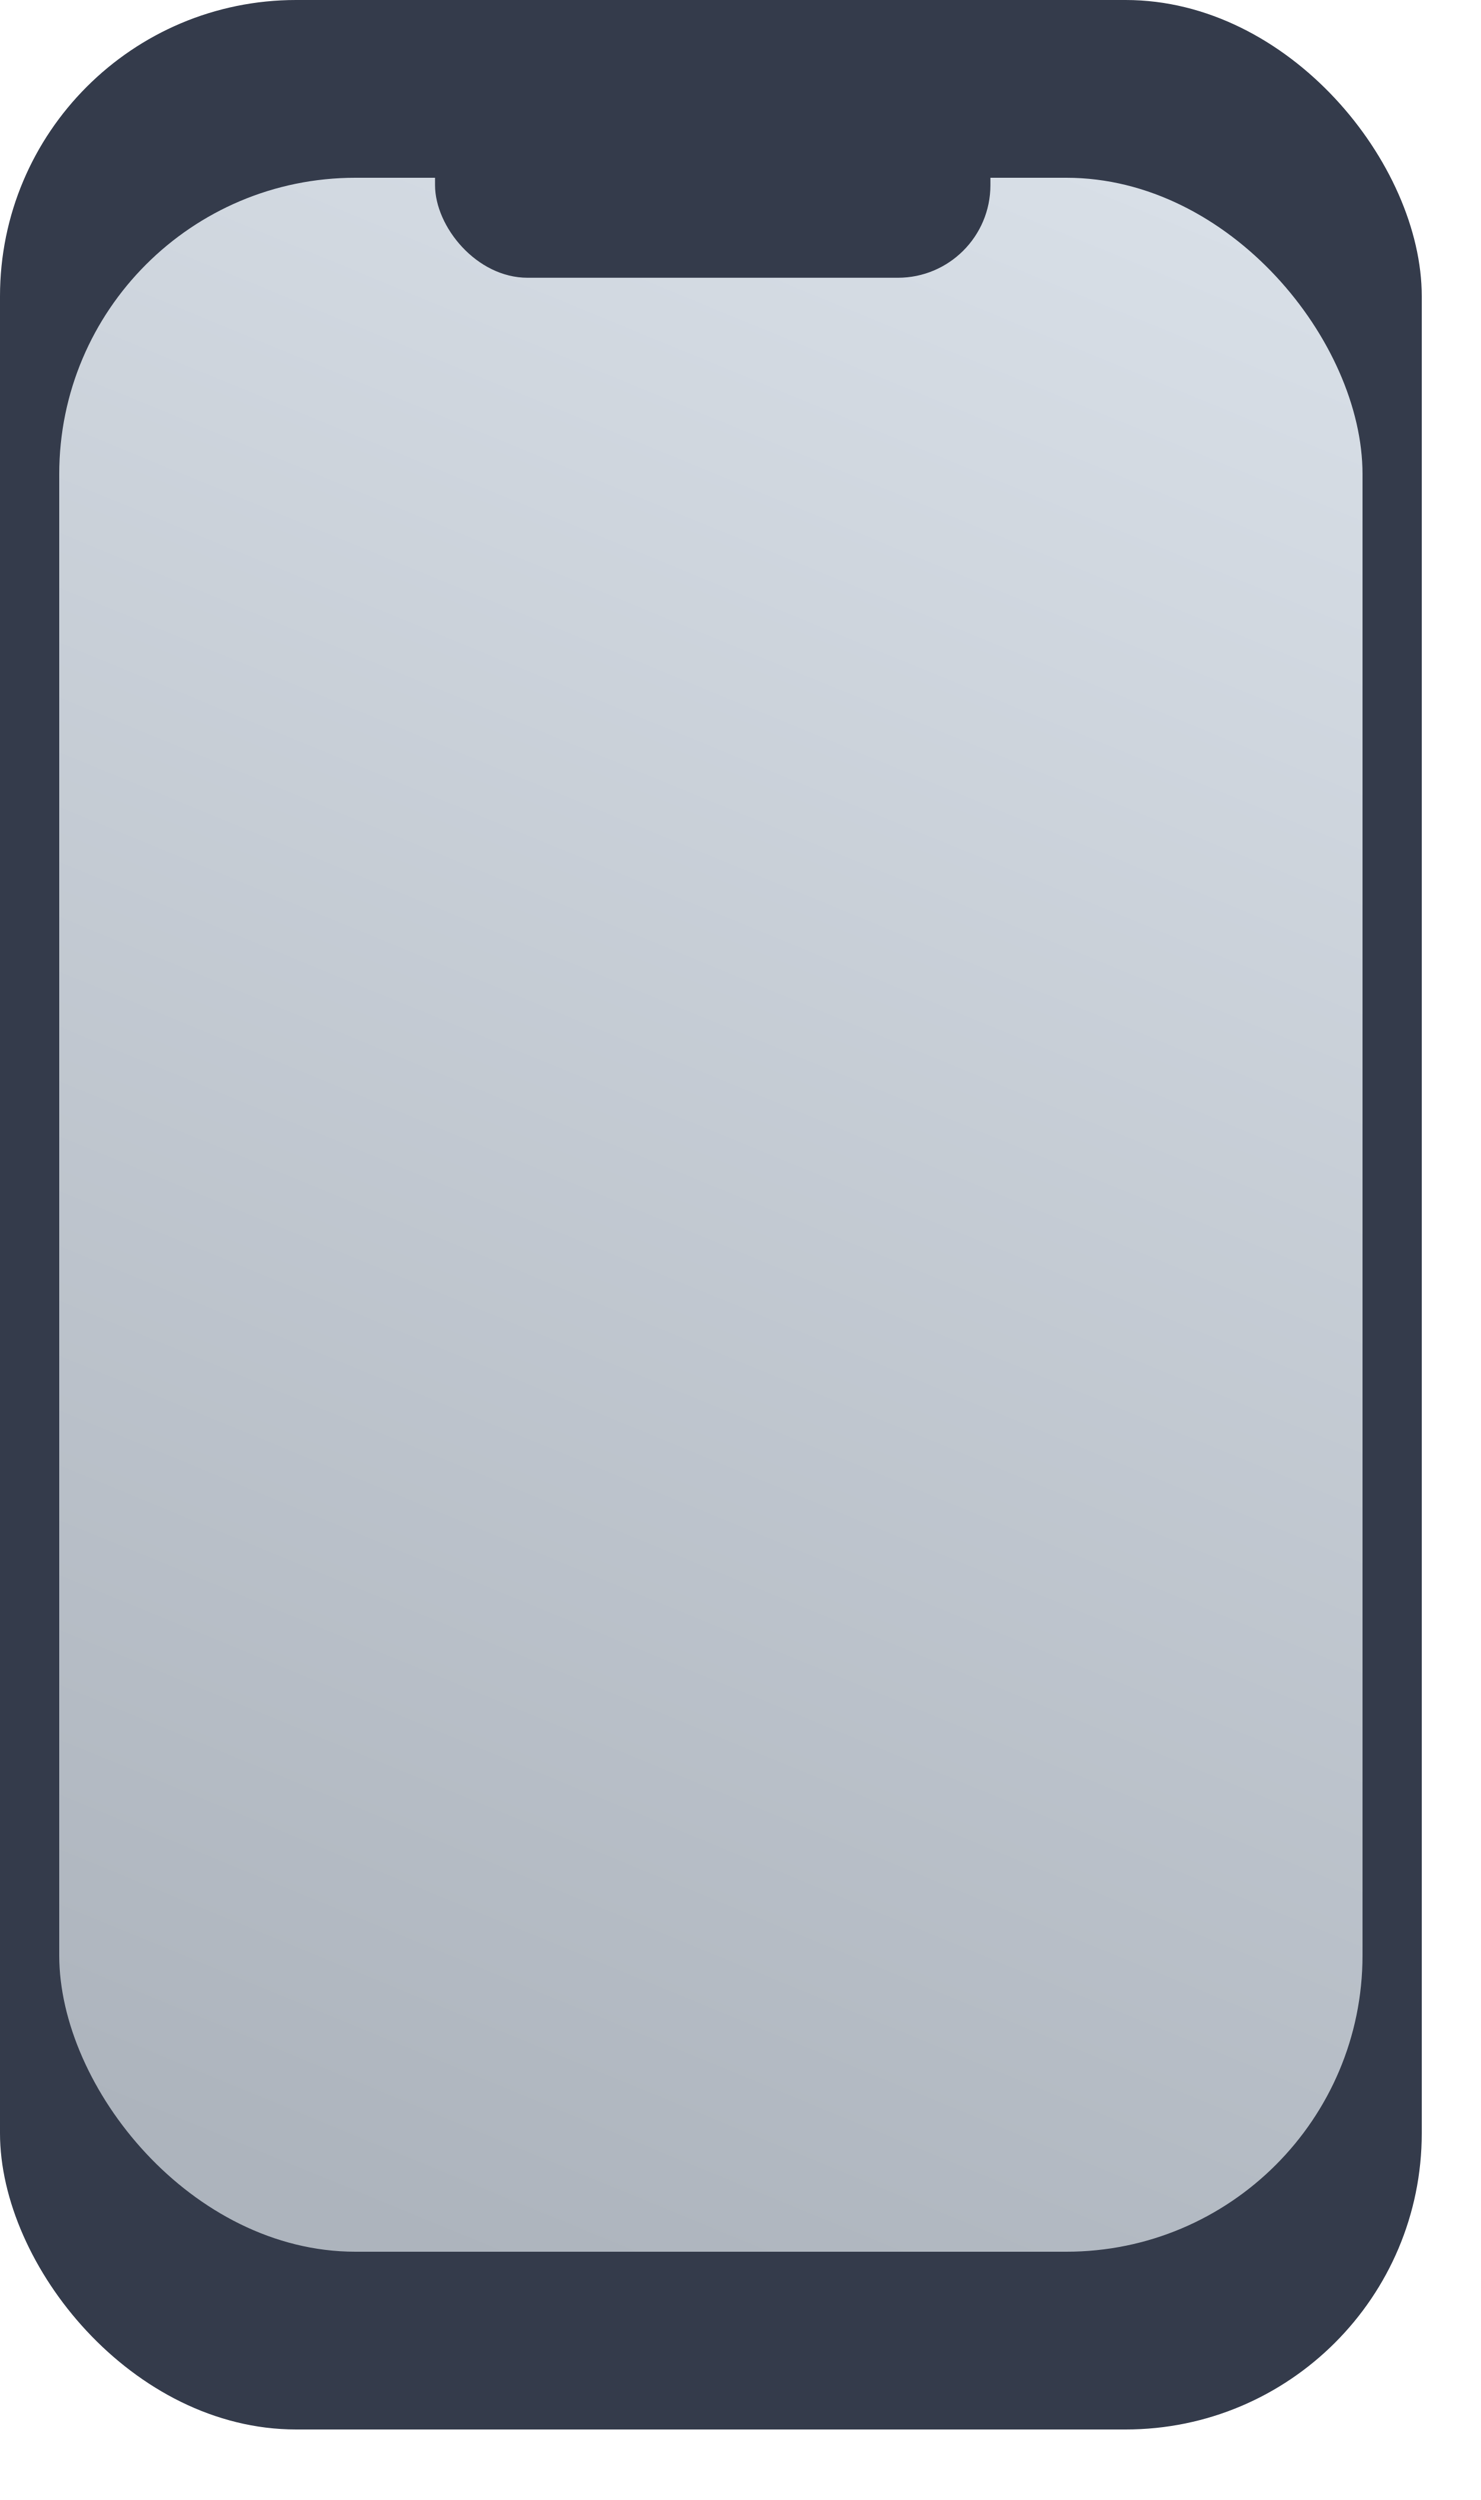 <svg width="16" height="27" viewBox="0 0 16 27" fill="none" xmlns="http://www.w3.org/2000/svg">
<rect width="15.36" height="26.24" rx="3.2" fill="#343B4B"/>
<rect x="0.64" y="1.92" width="14.08" height="22.4" rx="3.2" fill="url(#paint0_linear)"/>
<rect x="4.7" width="6" height="3" rx="1" fill="#343B4B"/>
<defs>
<linearGradient id="paint0_linear" x1="12.16" y1="1.92" x2="3.2" y2="23.68" gradientUnits="userSpaceOnUse">
<stop stop-color="#D8DFE7"/>
<stop offset="1" stop-color="#ADB4BD"/>
</linearGradient>
</defs>
</svg>
